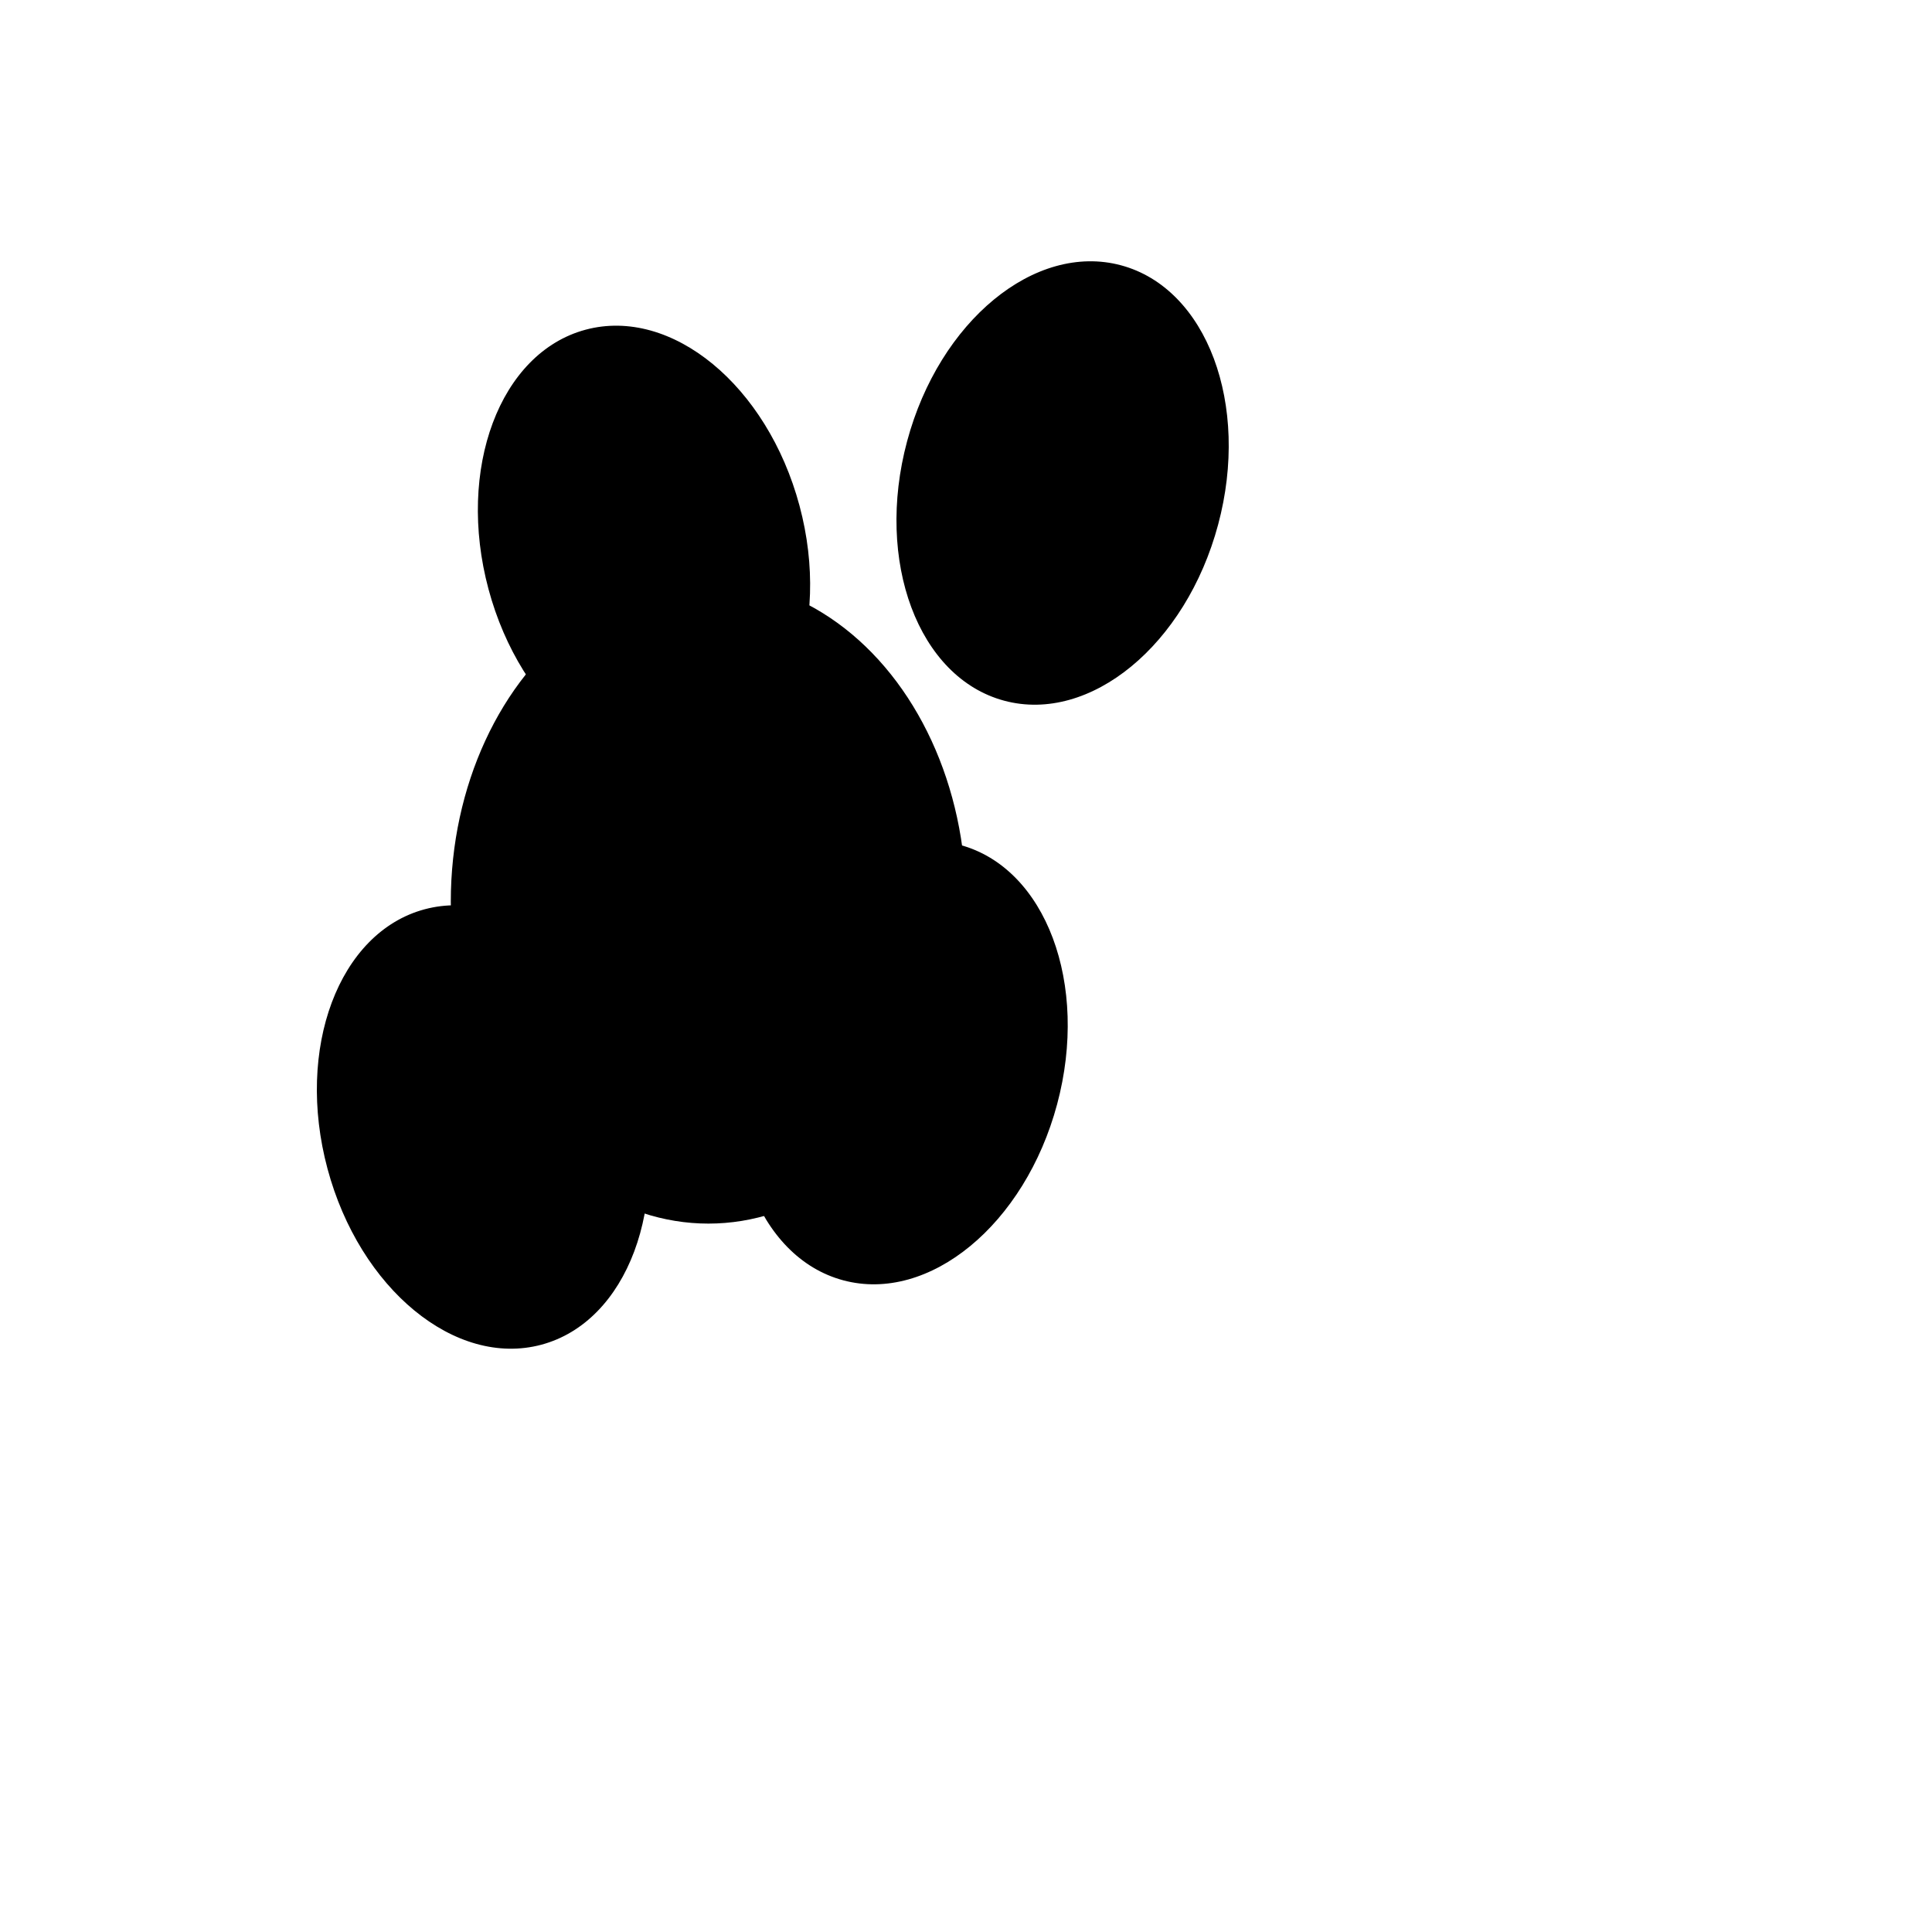 <svg width="60" height="60" viewBox="0 0 60 60" xmlns="http://www.w3.org/2000/svg">
  <g fill="currentColor">
    <!-- 主爪印 -->
    <ellipse cx="20" cy="17" rx="5" ry="7" transform="rotate(-15 20 17)" />
    <ellipse cx="33" cy="15" rx="5" ry="7" transform="rotate(15 33 15)" />
    <ellipse cx="15" cy="35" rx="5" ry="7" transform="rotate(-15 15 35)" />
    <ellipse cx="28" cy="33" rx="5" ry="7" transform="rotate(15 28 33)" />
    <ellipse cx="22" cy="28" rx="8" ry="10" />
  </g>
</svg> 